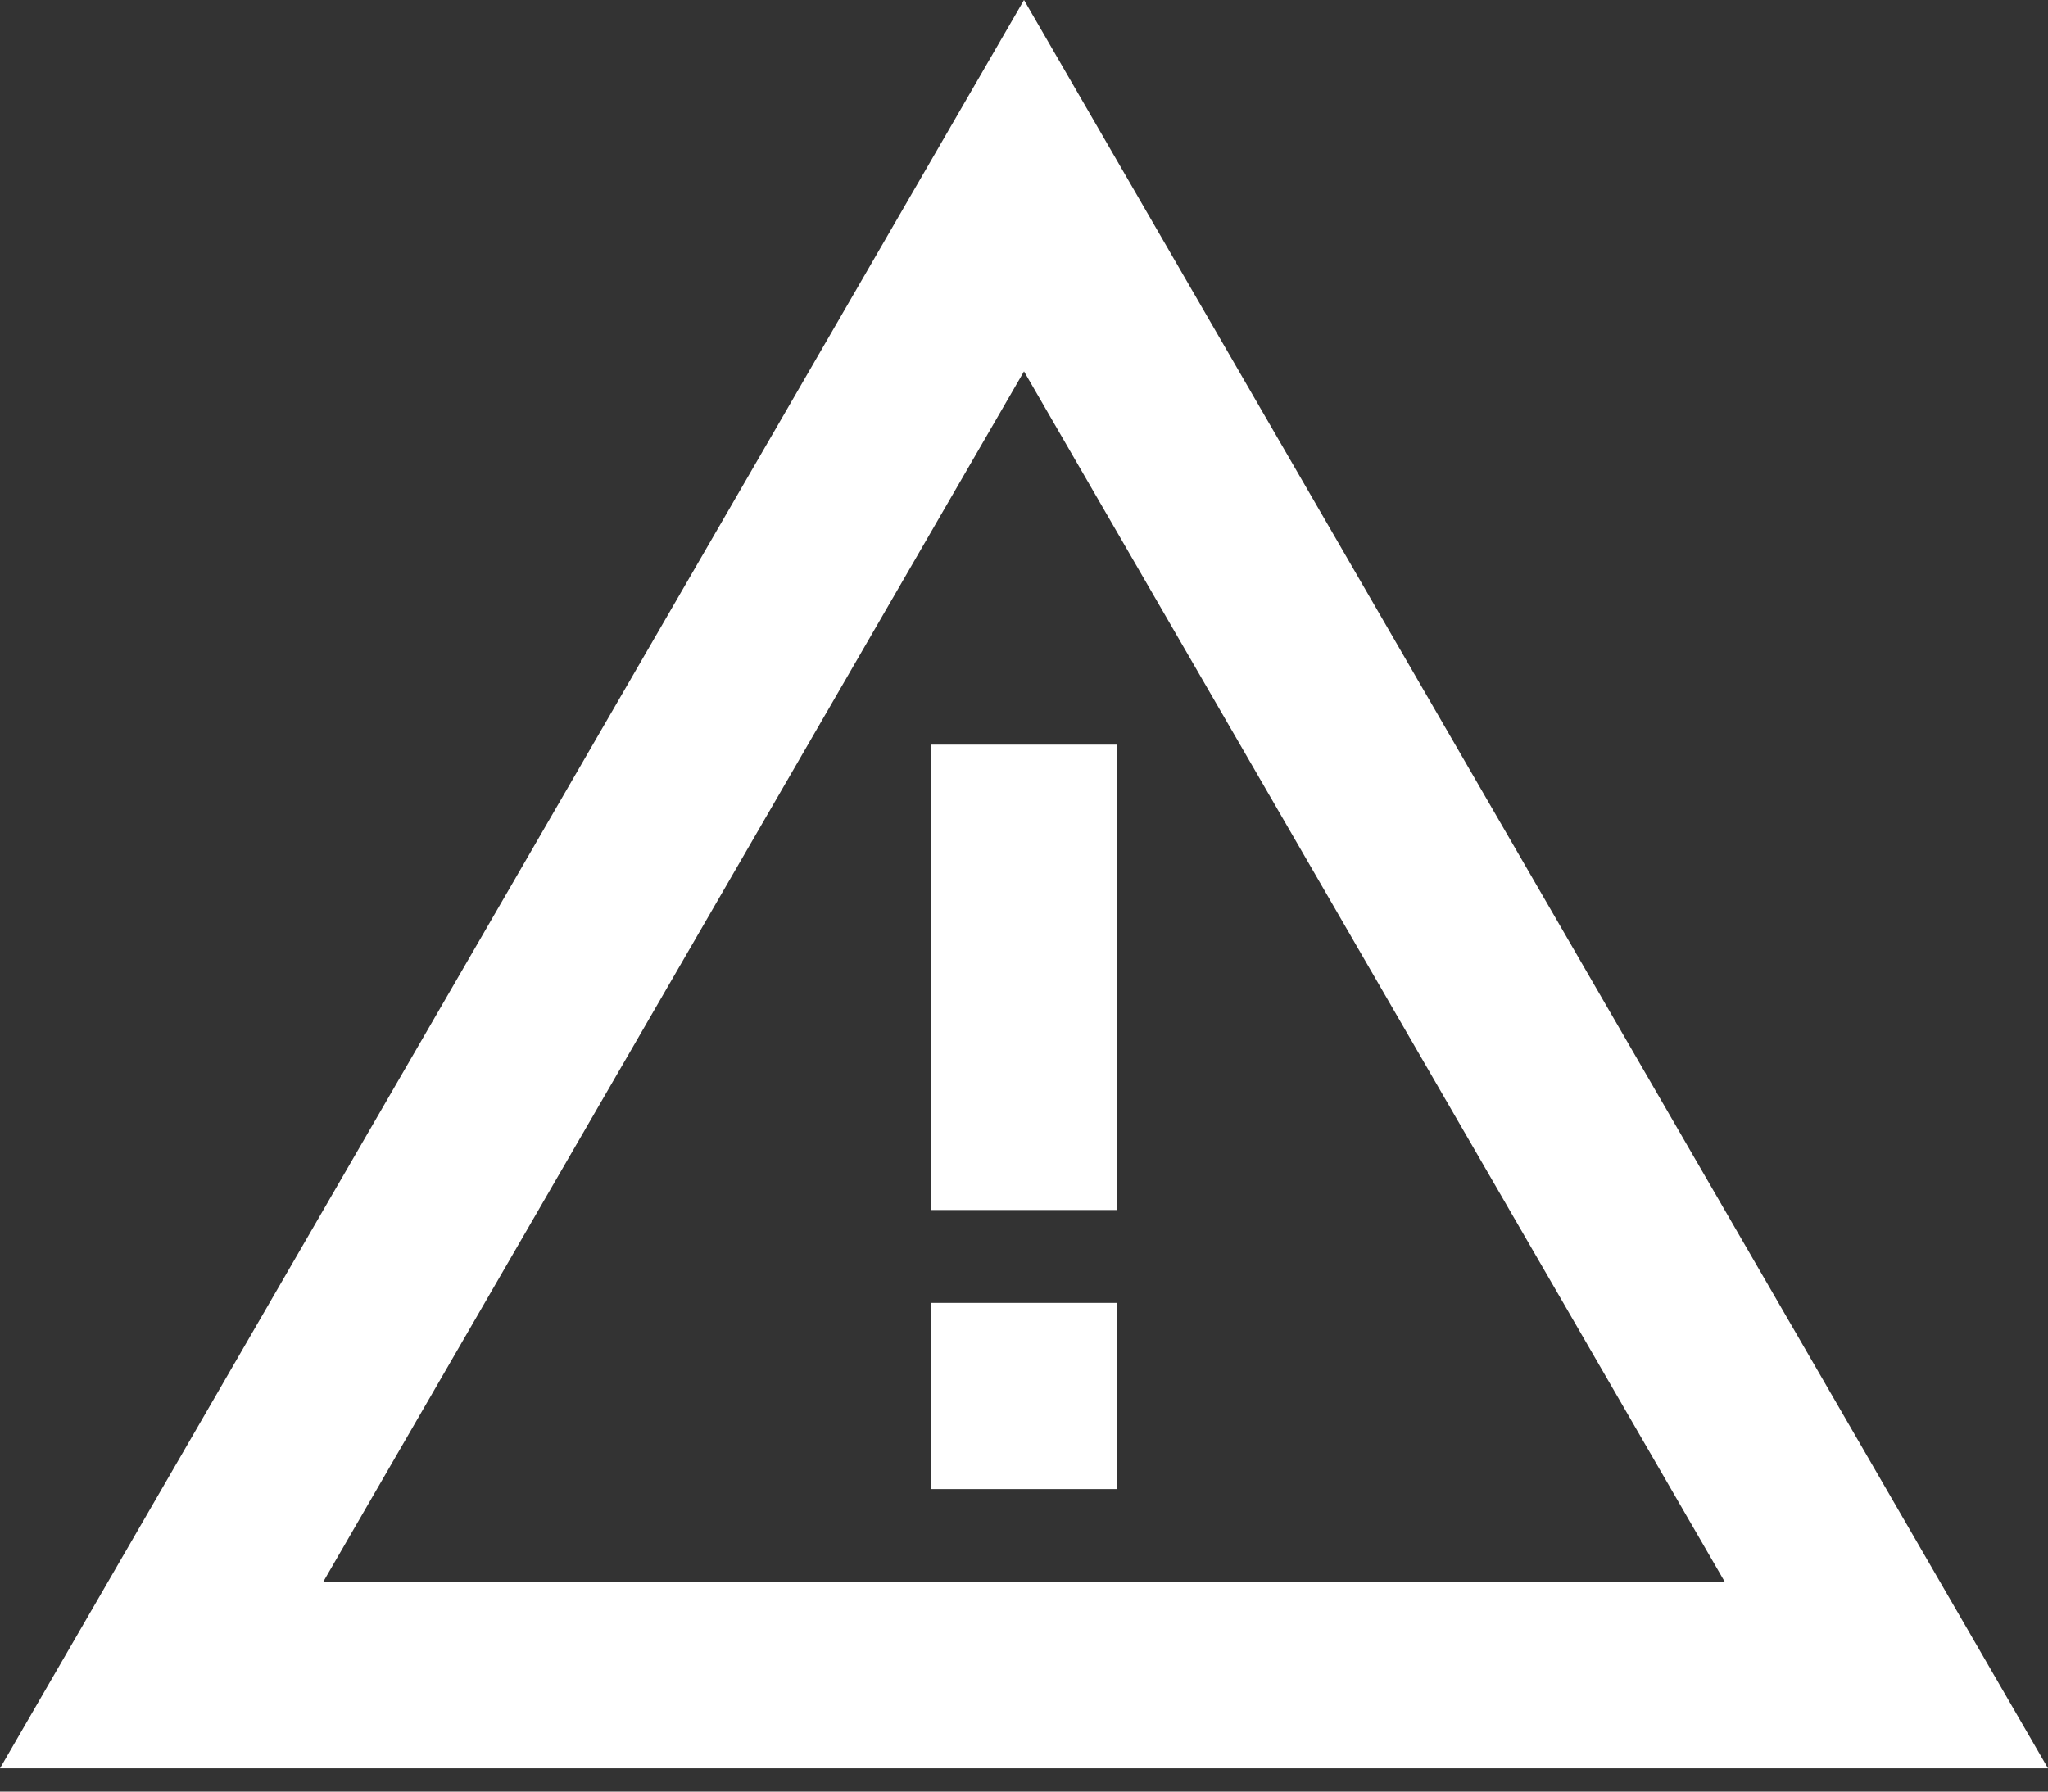 <svg width="40" height="35" viewBox="0 0 40 35" fill="none" xmlns="http://www.w3.org/2000/svg">
<rect x="0" y="0" width="40" height="35" fill="#333333" stroke="none"/>
<path d="M20 7.255L33.691 30.909H6.309L20 7.255ZM20 0L0 34.545H40L20 0Z" fill="white"/>
<path d="M21.816 25.453H18.18V29.09H21.816V25.453Z" fill="white"/>
<path d="M21.816 14.547H18.18V23.638H21.816V14.547Z" fill="white"/>
</svg>
